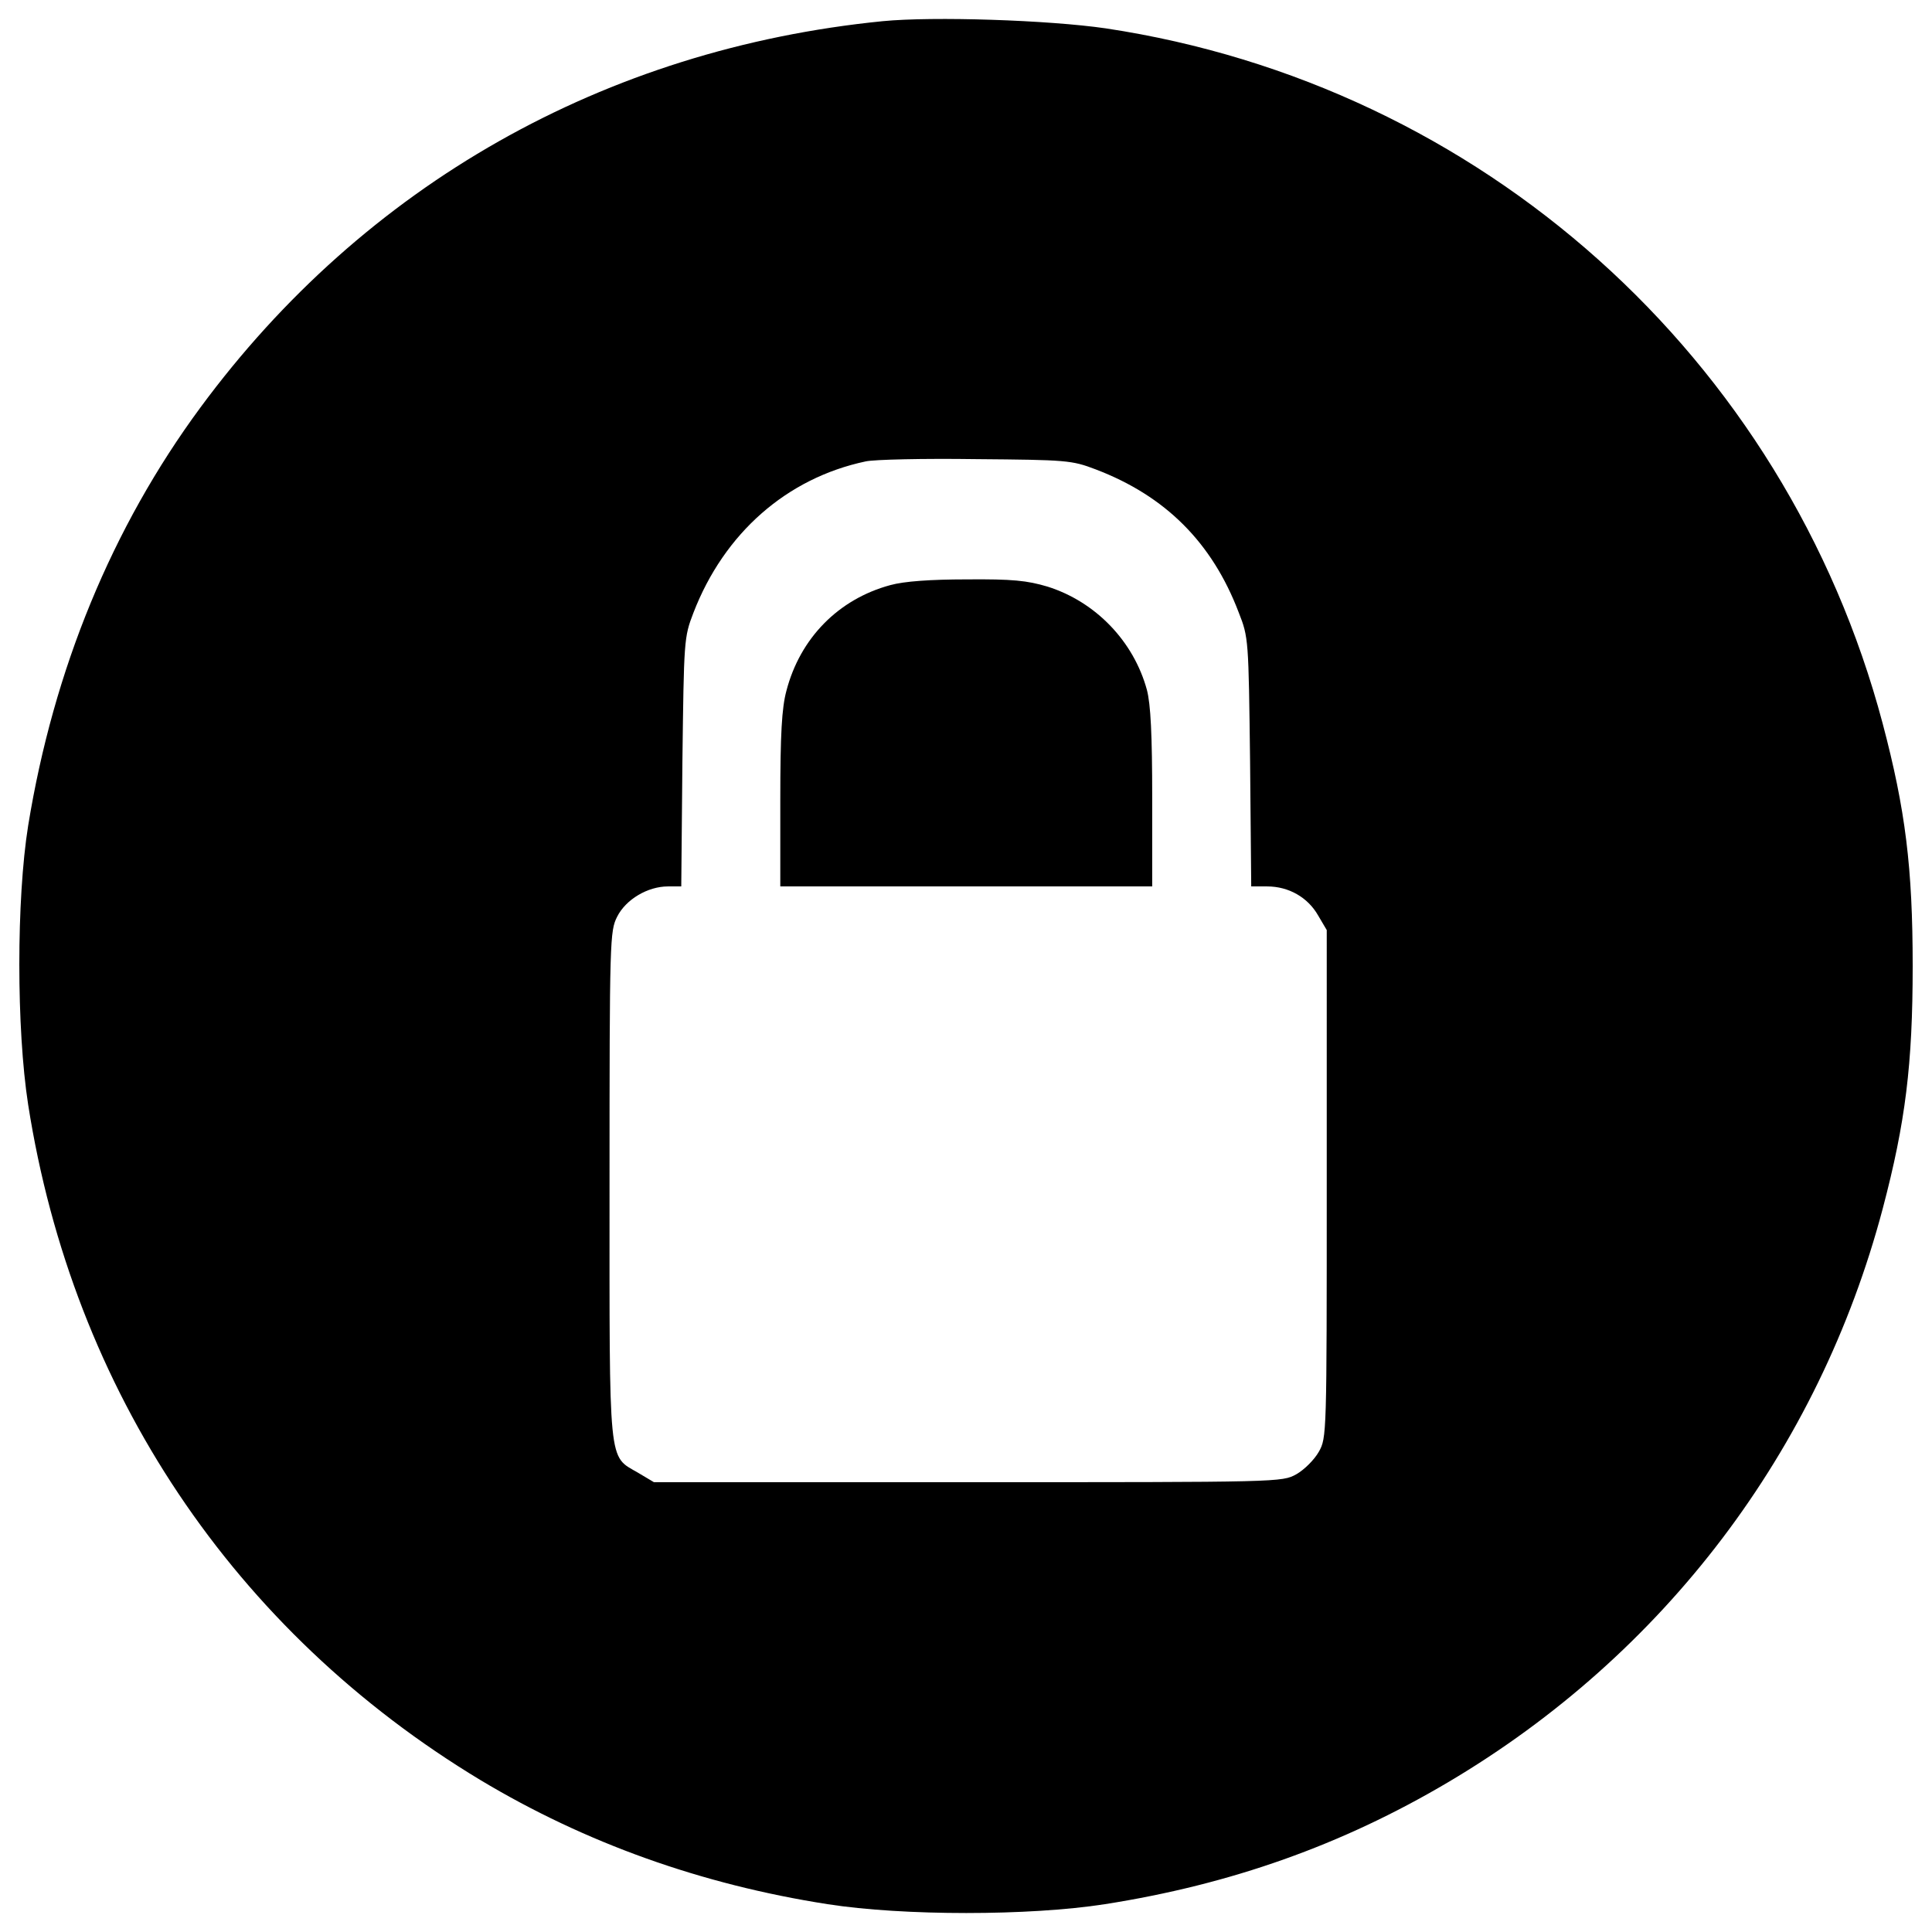 <?xml version="1.0" encoding="utf-8"?>
<!-- Svg Vector Icons : http://www.onlinewebfonts.com/icon -->
<!DOCTYPE svg PUBLIC "-//W3C//DTD SVG 1.1//EN" "http://www.w3.org/Graphics/SVG/1.1/DTD/svg11.dtd">
<svg version="1.1" xmlns="http://www.w3.org/2000/svg" xmlns:xlink="http://www.w3.org/1999/xlink" x="0px" y="0px" viewBox="0 0 1000 1000" enable-background="new 0 0 1000 1000" xml:space="preserve">
<g><g transform="translate(0,511) scale(0.1,-0.1)"><path d="M4569.1,5000.4C3129.3,4857,1886,4151.8,1037.4,3000.8C579.8,2380.1,277.3,1645.5,145.7,836.2c-60.9-381.1-60.9-1050.8,0-1443.7c231.8-1481,1064.6-2726.3,2341.4-3496.3c540.2-324.1,1141.2-540.2,1797.3-642.3c390.9-60.9,1043-60.9,1433.9,0c652.1,102.1,1227.6,306.4,1775.7,630.5c1119.6,661.9,1919,1716.7,2251,2969.9C9862.7-699.8,9900-399.3,9900,109.5s-37.3,809.3-155.2,1255.1C9242,3260.1,7666.7,4670.4,5724,4963.1C5427.5,5006.3,4830.3,5025.9,4569.1,5000.4z M5671,2680.6c361.4-137.5,603-379.1,740.5-740.5c51.1-129.6,51.1-137.5,58.9-773.9l5.9-644.3h82.5c112,0,210.2-57,263.2-149.3l45.2-76.6V-1018c0-1300.3,0-1314.1-41.2-1386.7c-23.6-41.3-74.7-92.3-115.9-115.9c-74.6-41.2-80.5-41.2-1699.1-41.2H3384.7l-82.5,49.1c-155.2,90.4-147.3,17.7-147.3,1490.8c0,1274.8,2,1312.1,39.3,1386.7c45.2,90.4,159.1,157.1,263.2,157.1h68.8l5.9,644.3c7.9,632.5,7.9,644.3,57,771.9c159.1,412.5,483.2,697.3,891.7,783.7c43.2,9.8,300.5,15.7,569.6,11.8C5521.7,2729.7,5547.3,2727.8,5671,2680.6z"/><path d="M4608.4,2081.5c-269.1-72.7-467.5-275-538.2-548c-23.6-88.4-31.4-222-31.4-563.7V522h962.5h962.5v457.7c0,328-7.9,485.2-27.5,559.8c-68.8,251.4-265.2,455.7-514.6,534.3c-106.1,31.4-180.7,39.3-418.4,37.3C4816.6,2111,4679.1,2101.2,4608.4,2081.5z"/></g></g>
</svg>